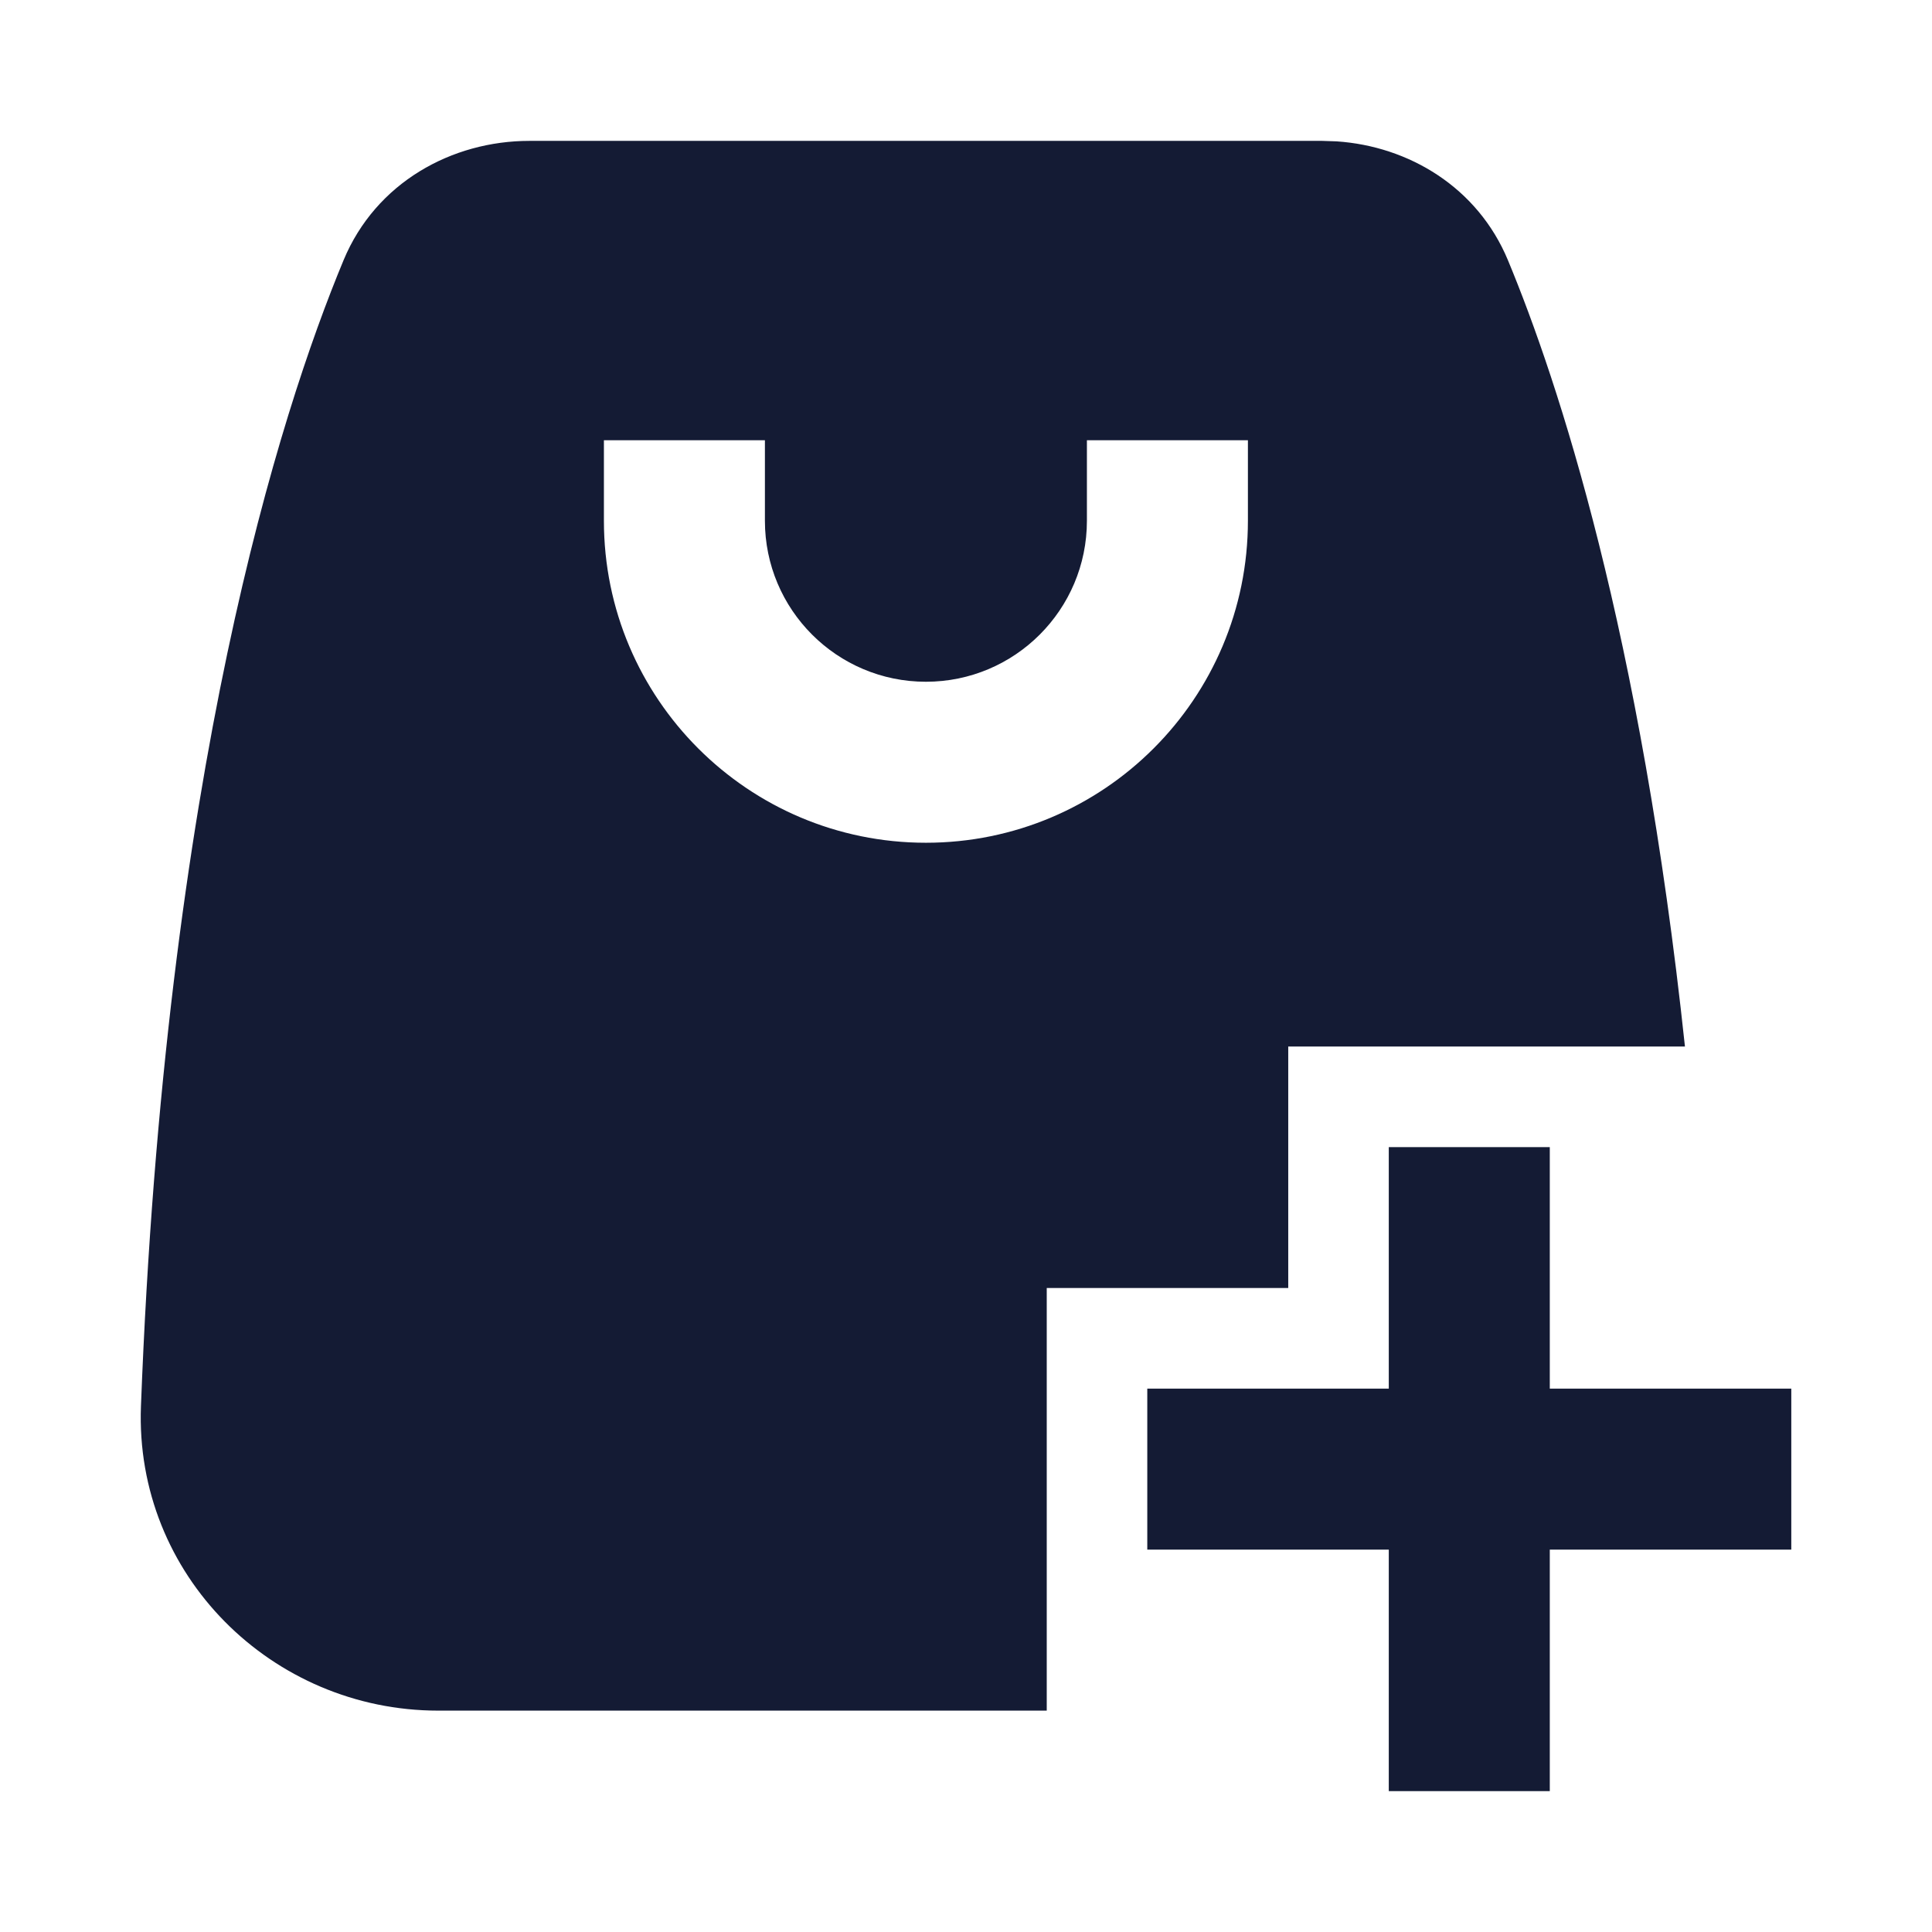 <svg width="24" height="24" viewBox="0 0 24 24" fill="none" xmlns="http://www.w3.org/2000/svg">
<path d="M16.604 1.756C17.5 1.816 18.355 2.326 18.732 3.232C19.361 4.746 20.383 7.857 20.931 13H16.003V16H13.003V21.25H5.444C3.38 21.25 1.671 19.565 1.751 17.467C2.051 9.596 3.474 5.142 4.268 3.232C4.67 2.265 5.616 1.75 6.576 1.75H16.424L16.604 1.756ZM7.502 5.469V6.469C7.502 8.678 9.293 10.469 11.502 10.469C13.711 10.469 15.502 8.678 15.502 6.469V5.469H13.502V6.469C13.502 7.573 12.607 8.469 11.502 8.469C10.397 8.469 9.502 7.573 9.502 6.469V5.469H7.502Z" fill="#141B34"/>
<path d="M17.252 19.25H14.252V17.25H17.252V14.25H19.252V17.25H22.252V19.25H19.252V22.25H17.252V19.25Z" fill="#141B34"/>
</svg>
